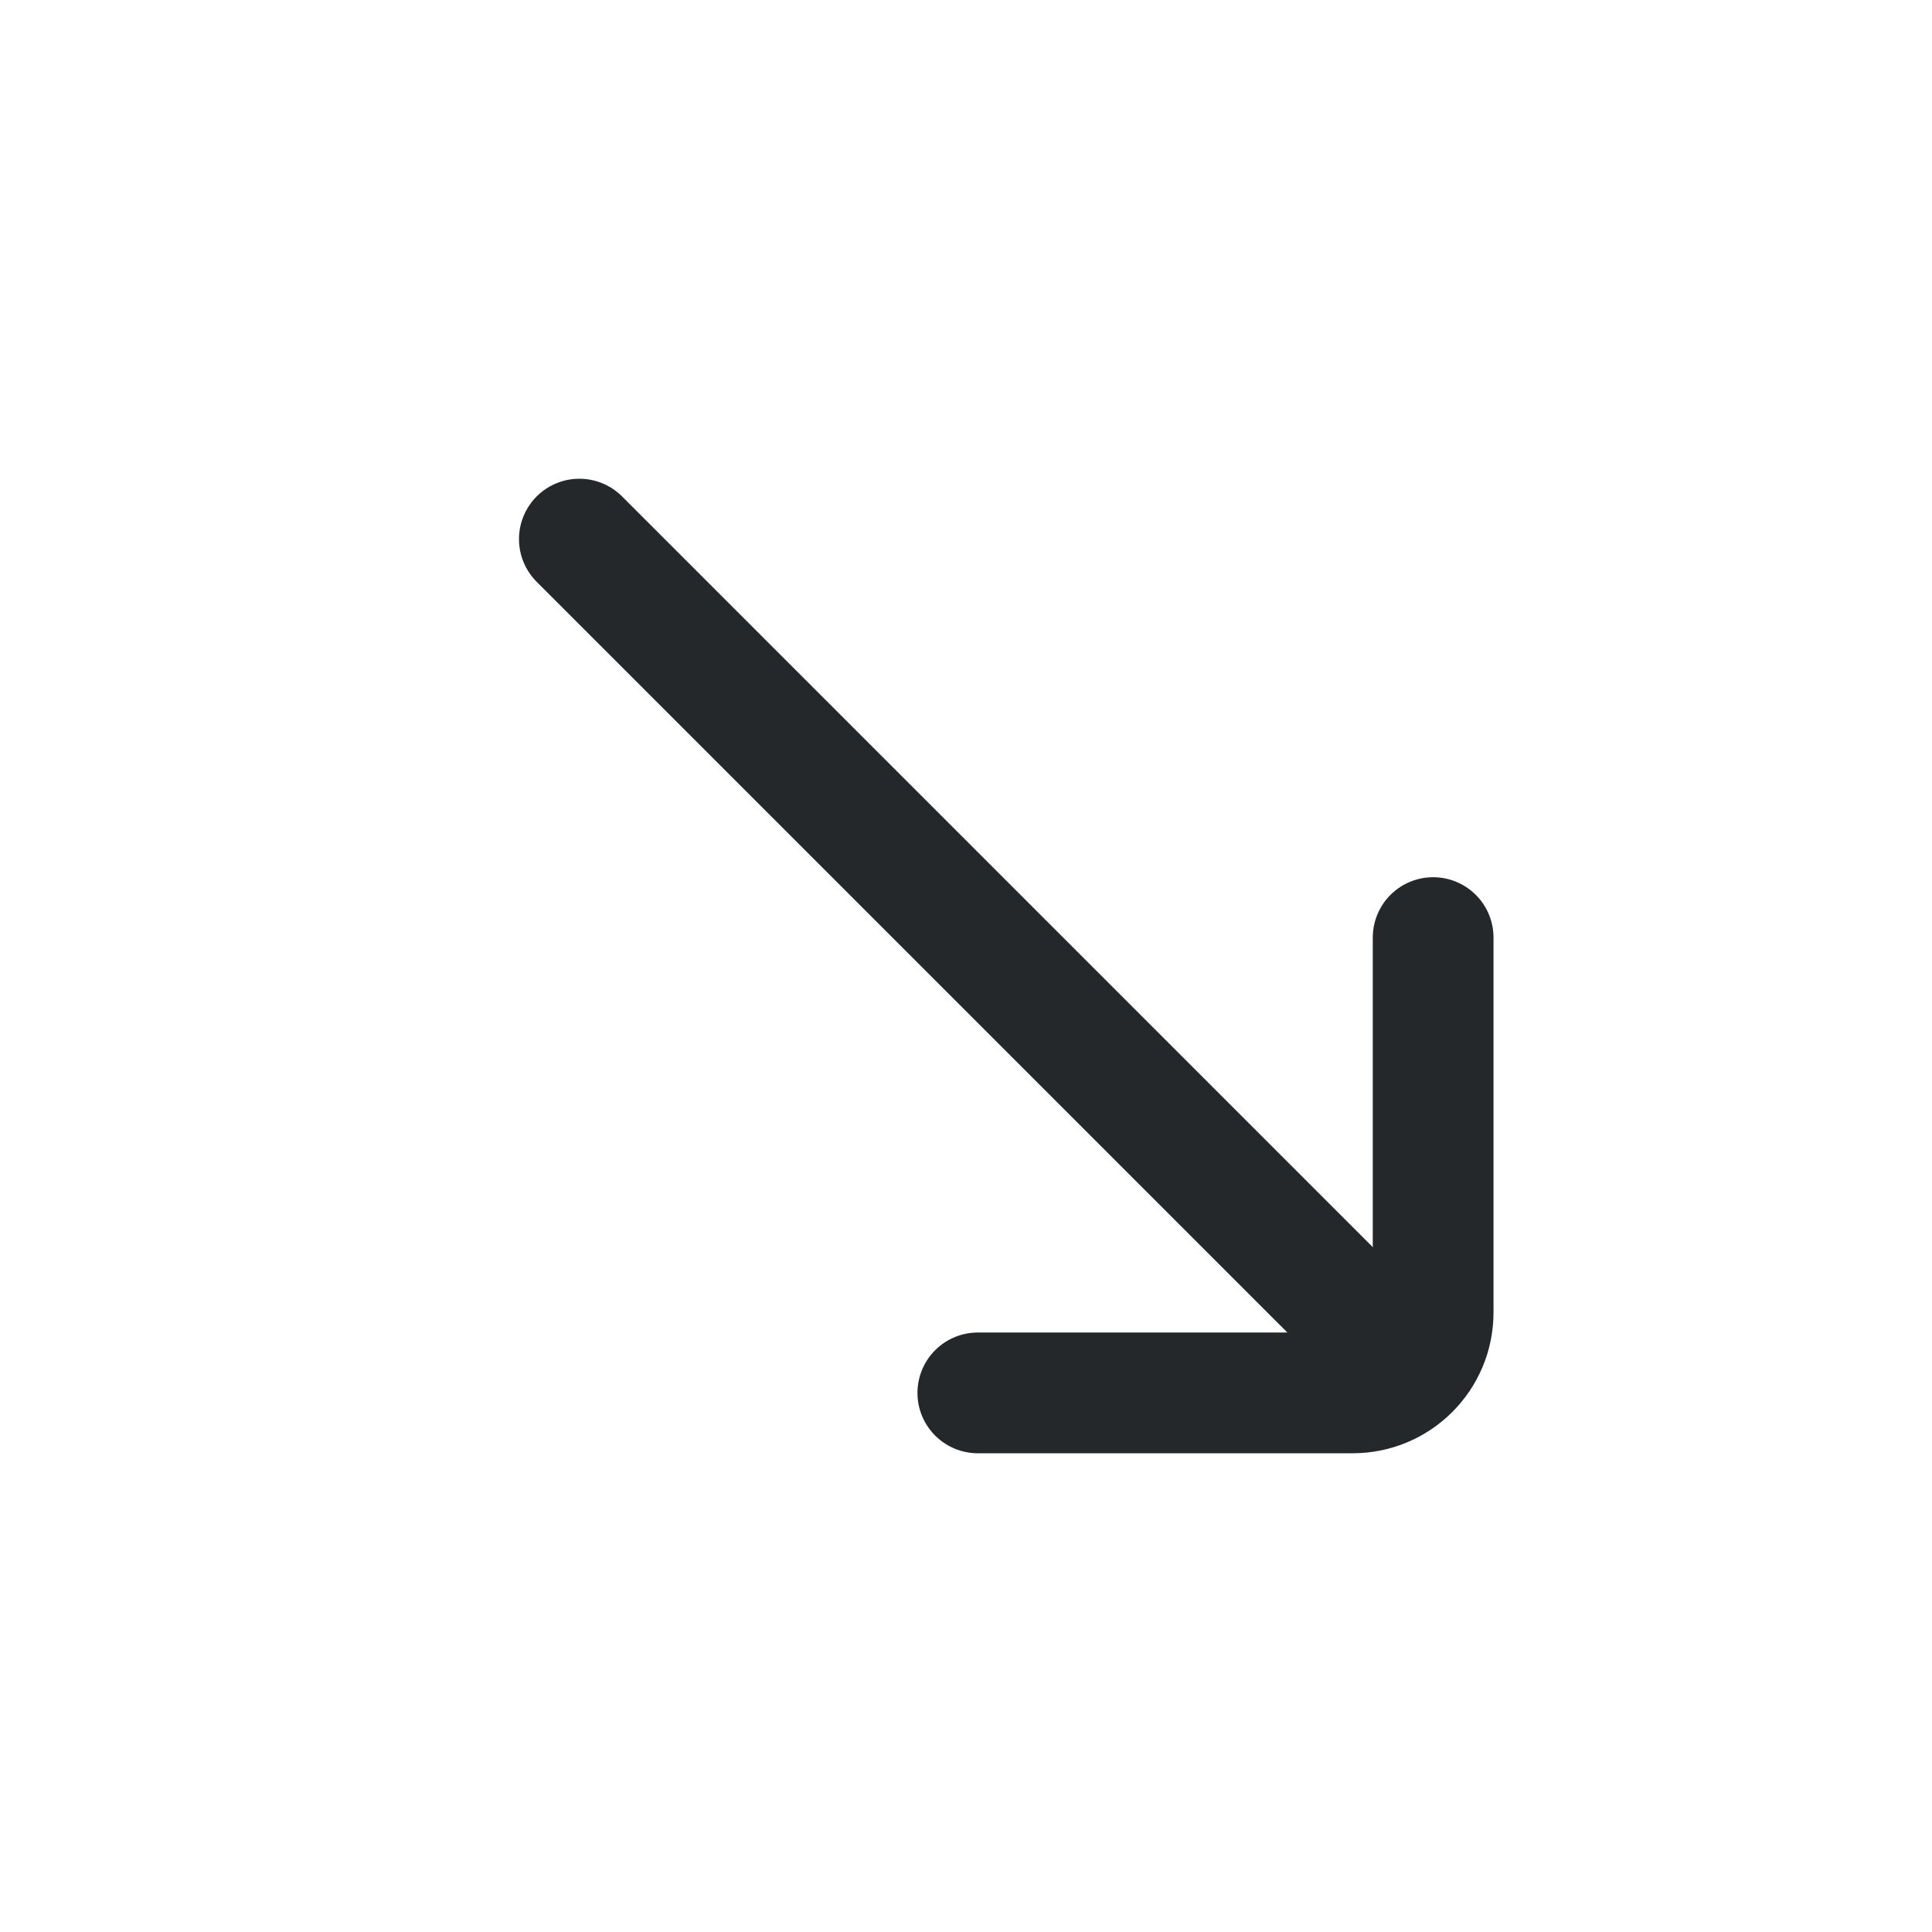 <svg width="24" height="24" viewBox="0 0 24 24" fill="none" xmlns="http://www.w3.org/2000/svg">
<path d="M12.147 17.303L16.803 17.303C17.356 17.303 17.803 16.856 17.803 16.303L17.803 11.647" stroke="#25282B" stroke-width="1.5" stroke-linecap="round"/>
<path d="M17.096 16.596L7.197 6.697" stroke="#25282B" stroke-width="1.5" stroke-linecap="round"/>
</svg>
